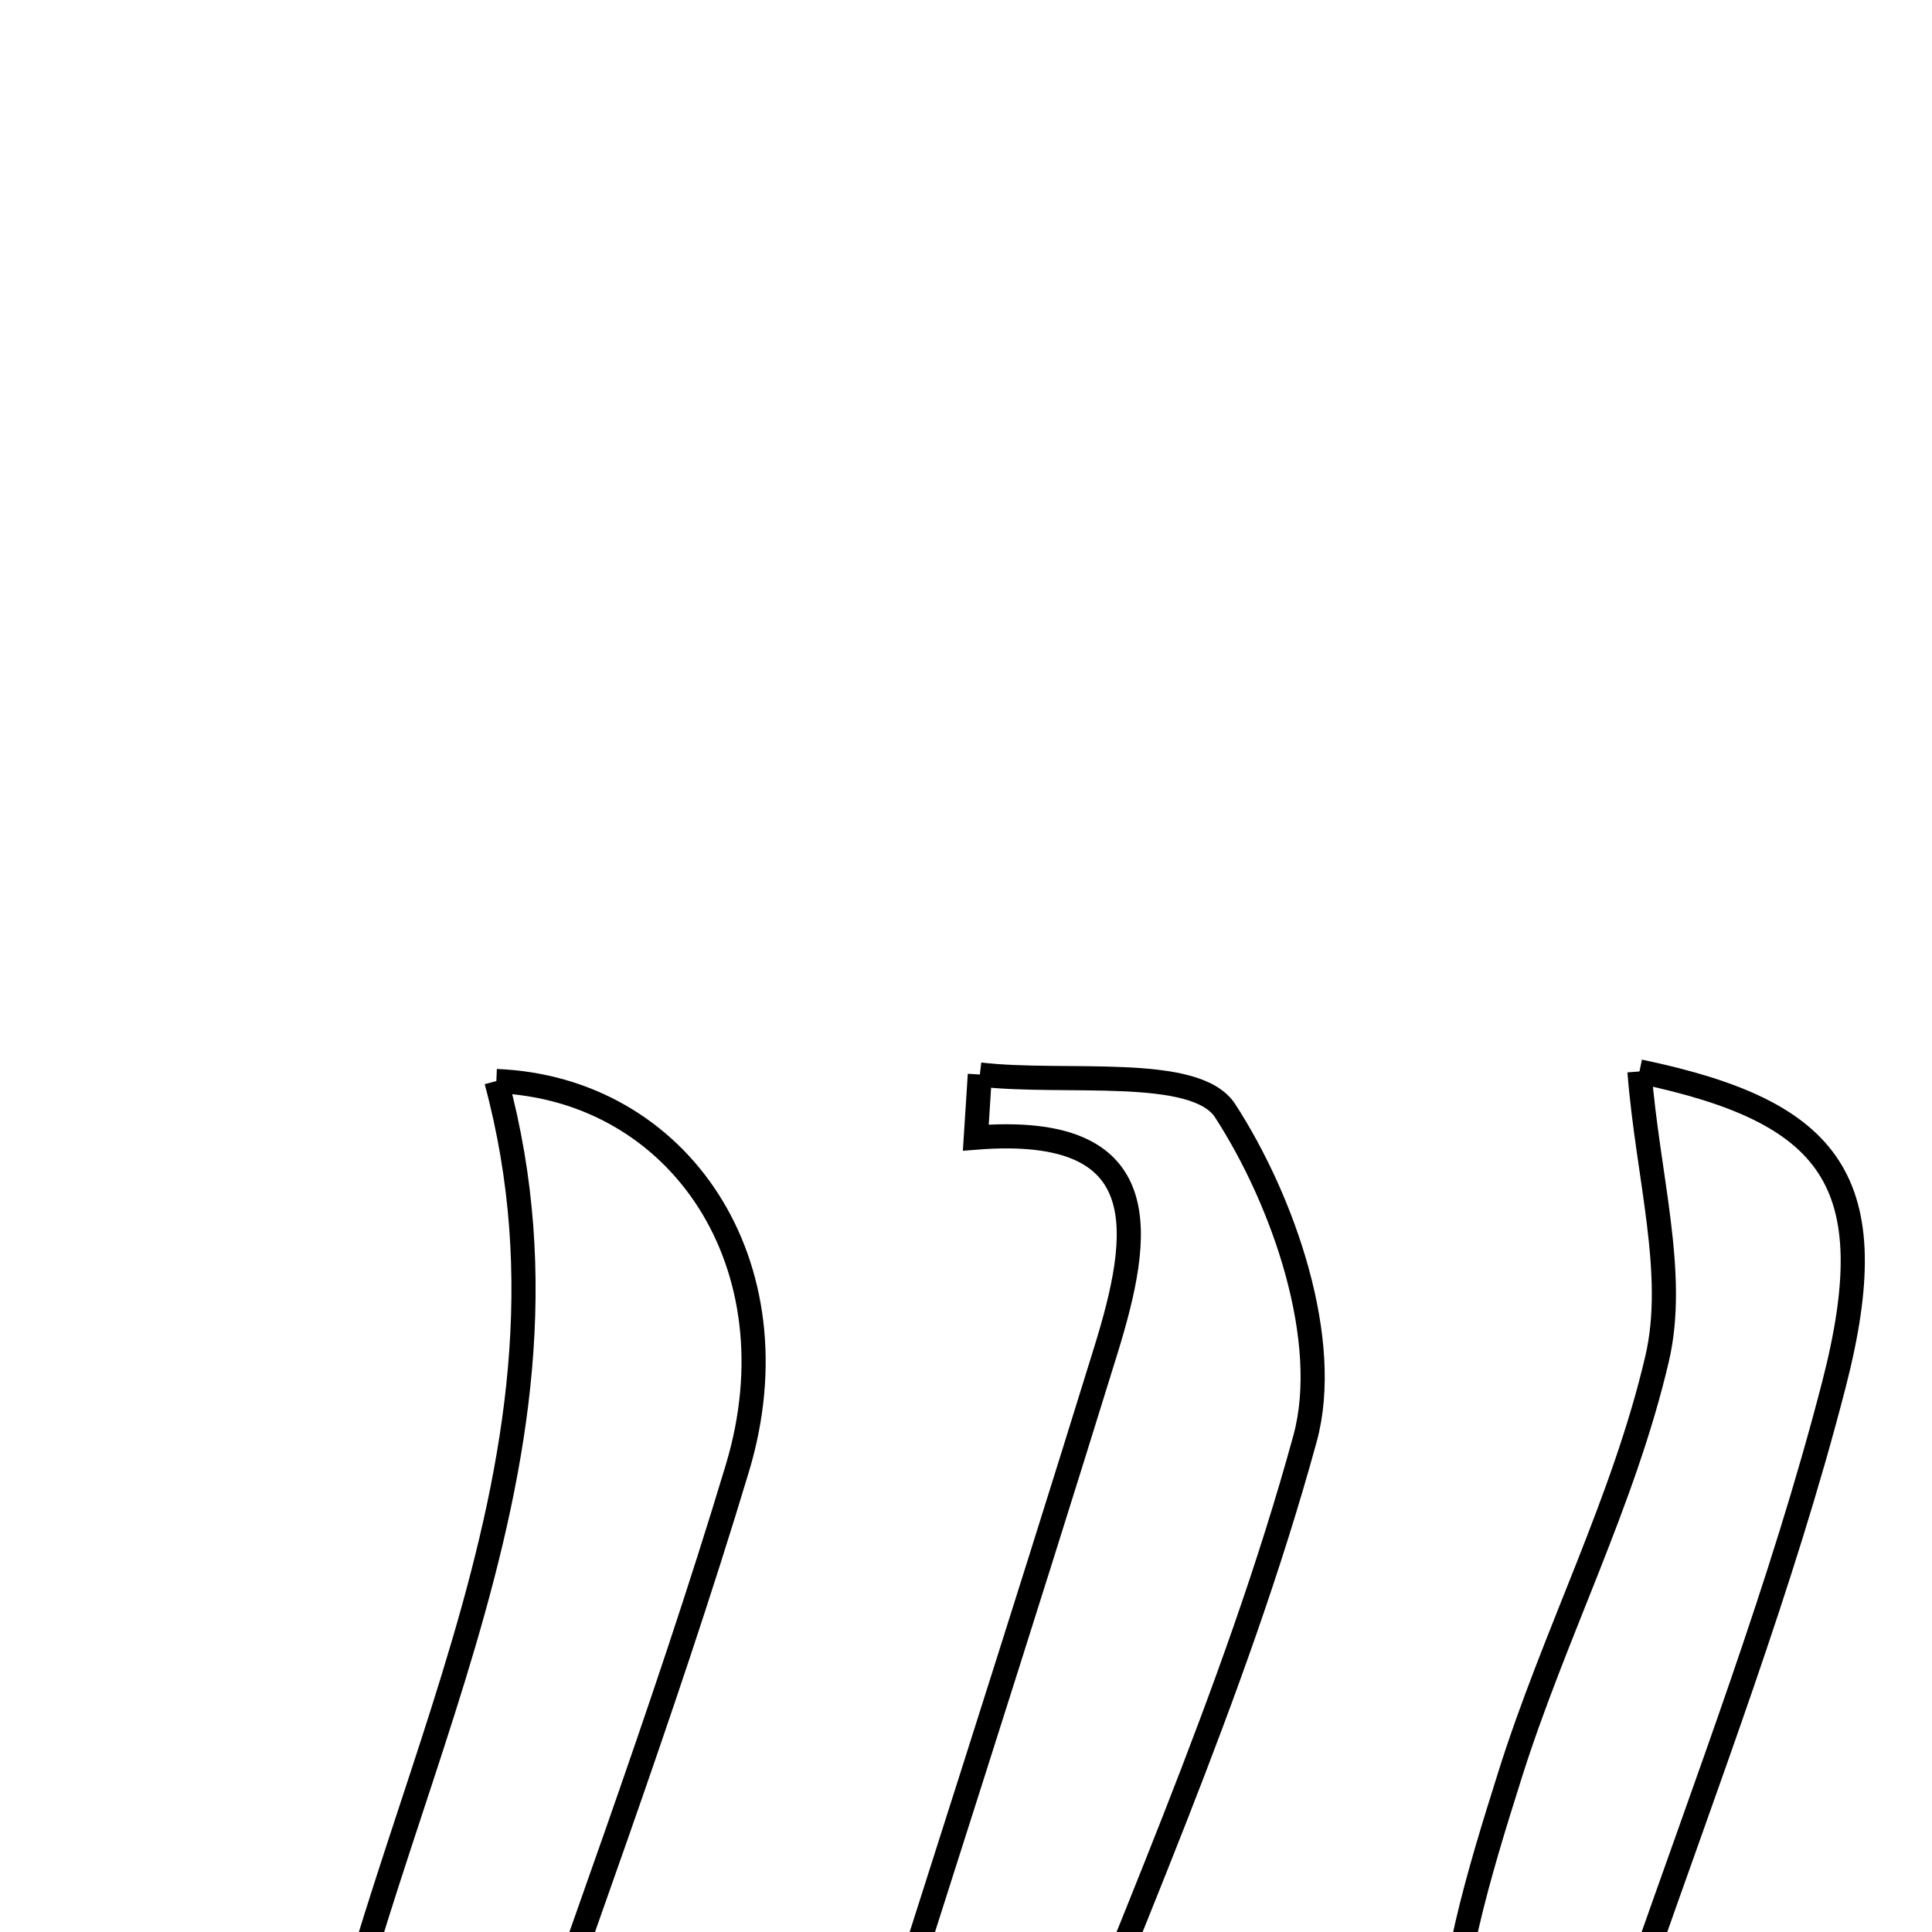 <svg xmlns="http://www.w3.org/2000/svg" viewBox="0.0 0.0 24.0 24.0" height="200px" width="200px"><path fill="none" stroke="black" stroke-width=".3" stroke-opacity="1.0"  filling="0" d="M20.366 13.31 C22.752 13.809 23.437 14.666 22.779 17.21 C22.135 19.703 21.203 22.125 20.355 24.563 C19.918 25.817 19.635 26.927 21.522 27.096 C19.348 28.574 18.016 28.133 17.989 25.805 C17.975 24.553 18.375 23.266 18.758 22.048 C19.307 20.304 20.173 18.648 20.585 16.879 C20.832 15.821 20.469 14.621 20.366 13.31"></path>
<path fill="none" stroke="black" stroke-width=".3" stroke-opacity="1.0"  filling="0" d="M12.172 13.348 C13.228 13.472 14.85 13.229 15.219 13.798 C15.951 14.928 16.544 16.656 16.212 17.869 C15.336 21.068 13.935 24.123 12.697 27.354 C11.993 27.354 11.277 27.354 10.39 27.354 C11.542 23.723 12.661 20.258 13.736 16.778 C14.181 15.338 14.399 13.951 12.122 14.132 C12.139 13.871 12.156 13.609 12.172 13.348"></path>
<path fill="none" stroke="black" stroke-width=".3" stroke-opacity="1.0"  filling="0" d="M6.166 13.429 C8.443 13.52 9.919 15.71 9.161 18.235 C8.237 21.306 7.1 24.312 6.017 27.457 C5.222 27.393 4.525 27.337 3.816 27.28 C4.545 22.528 7.489 18.339 6.166 13.429"></path></svg>